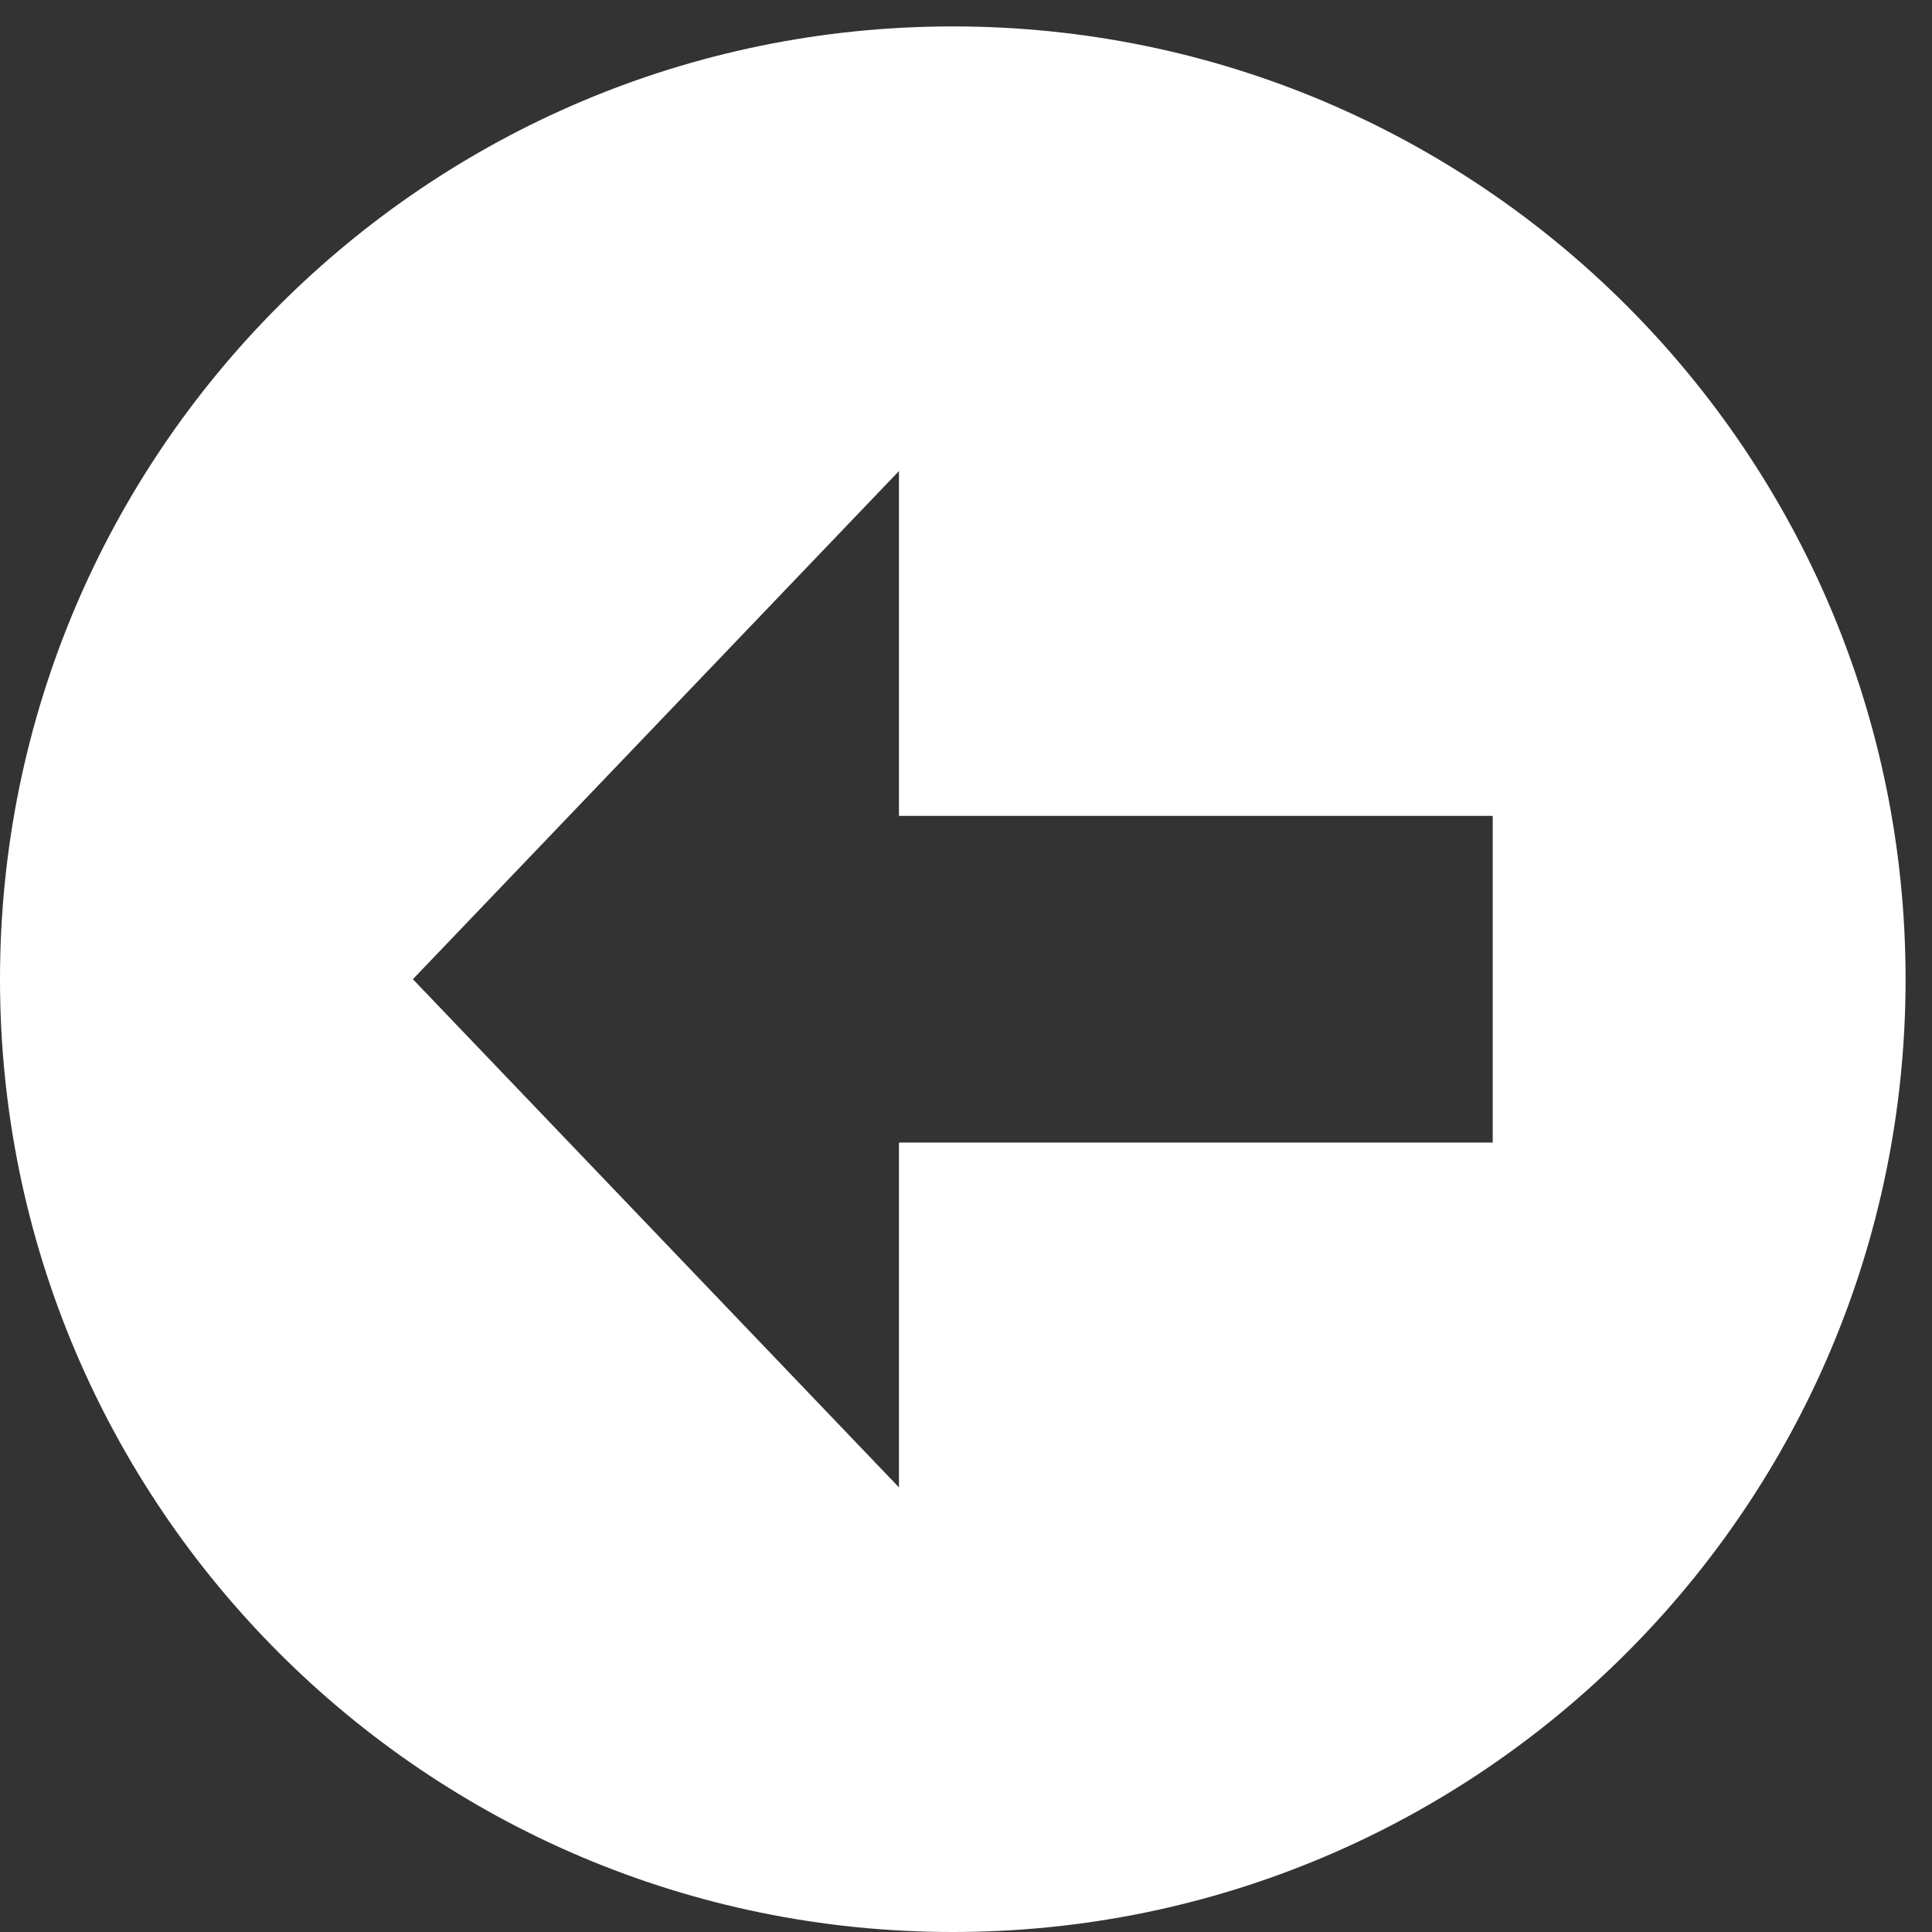 <svg width="61" height="61" viewBox="0 0 61 61" fill="none" xmlns="http://www.w3.org/2000/svg">
<rect x="0" y="0" width="61" height="61" fill="#333333" stroke="none"/>
<path d="M0 30.917C0 47.531 13.469 61 30.083 61C46.697 61 60.166 47.531 60.166 30.917C60.166 14.303 46.697 0.834 30.083 0.834C13.469 0.834 0 14.303 0 30.917ZM28.383 25.76H47.13V36.074H28.383V46.961L13.036 30.917L28.383 14.873V25.76Z" fill="white"/>
</svg>
